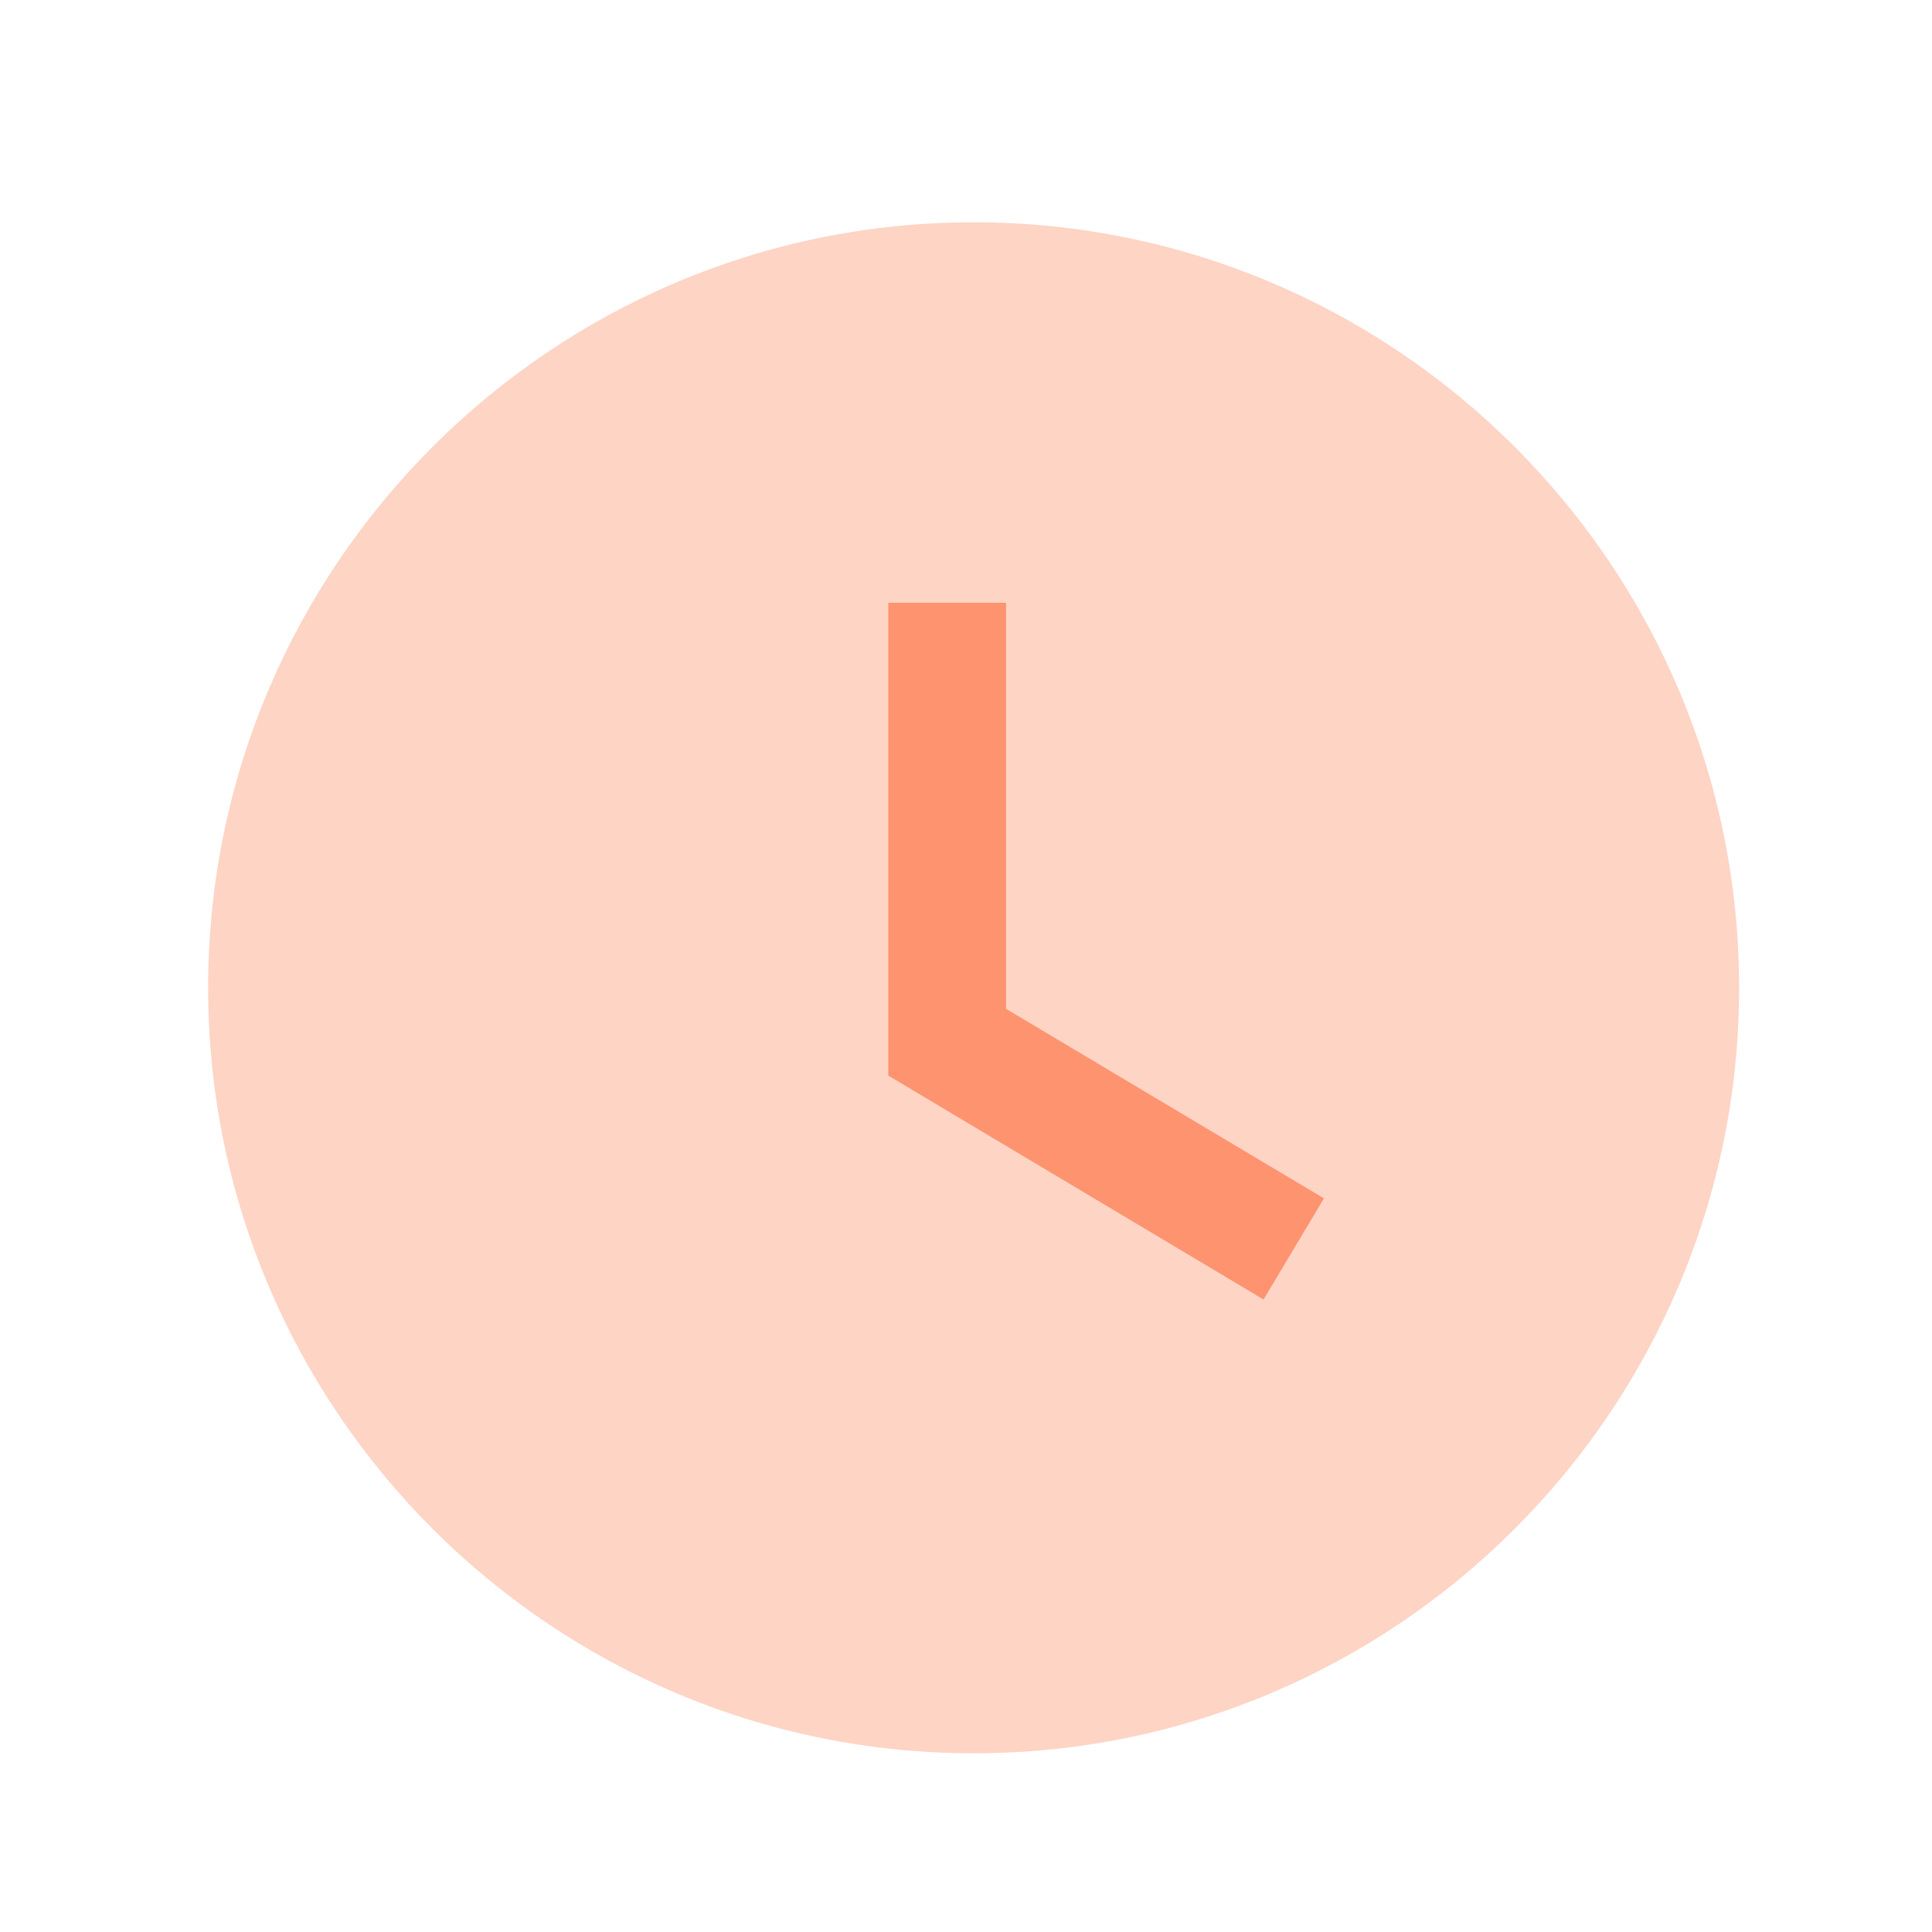 <svg width="18" height="18" viewBox="0 0 18 18" fill="none" xmlns="http://www.w3.org/2000/svg">
<path opacity="0.4" fill-rule="evenodd" clip-rule="evenodd" d="M9.071 2.071C5.139 2.071 1.939 5.271 1.939 9.203C1.939 13.136 5.139 16.335 9.071 16.335C13.004 16.335 16.203 13.136 16.203 9.203C16.203 5.271 13.004 2.071 9.071 2.071Z" fill="#FE9370"/>
<path d="M8.276 10.021L11.772 12.107L12.335 11.165L9.373 9.399V5.616H8.276V10.021Z" fill="#FE9370"/>
</svg>

